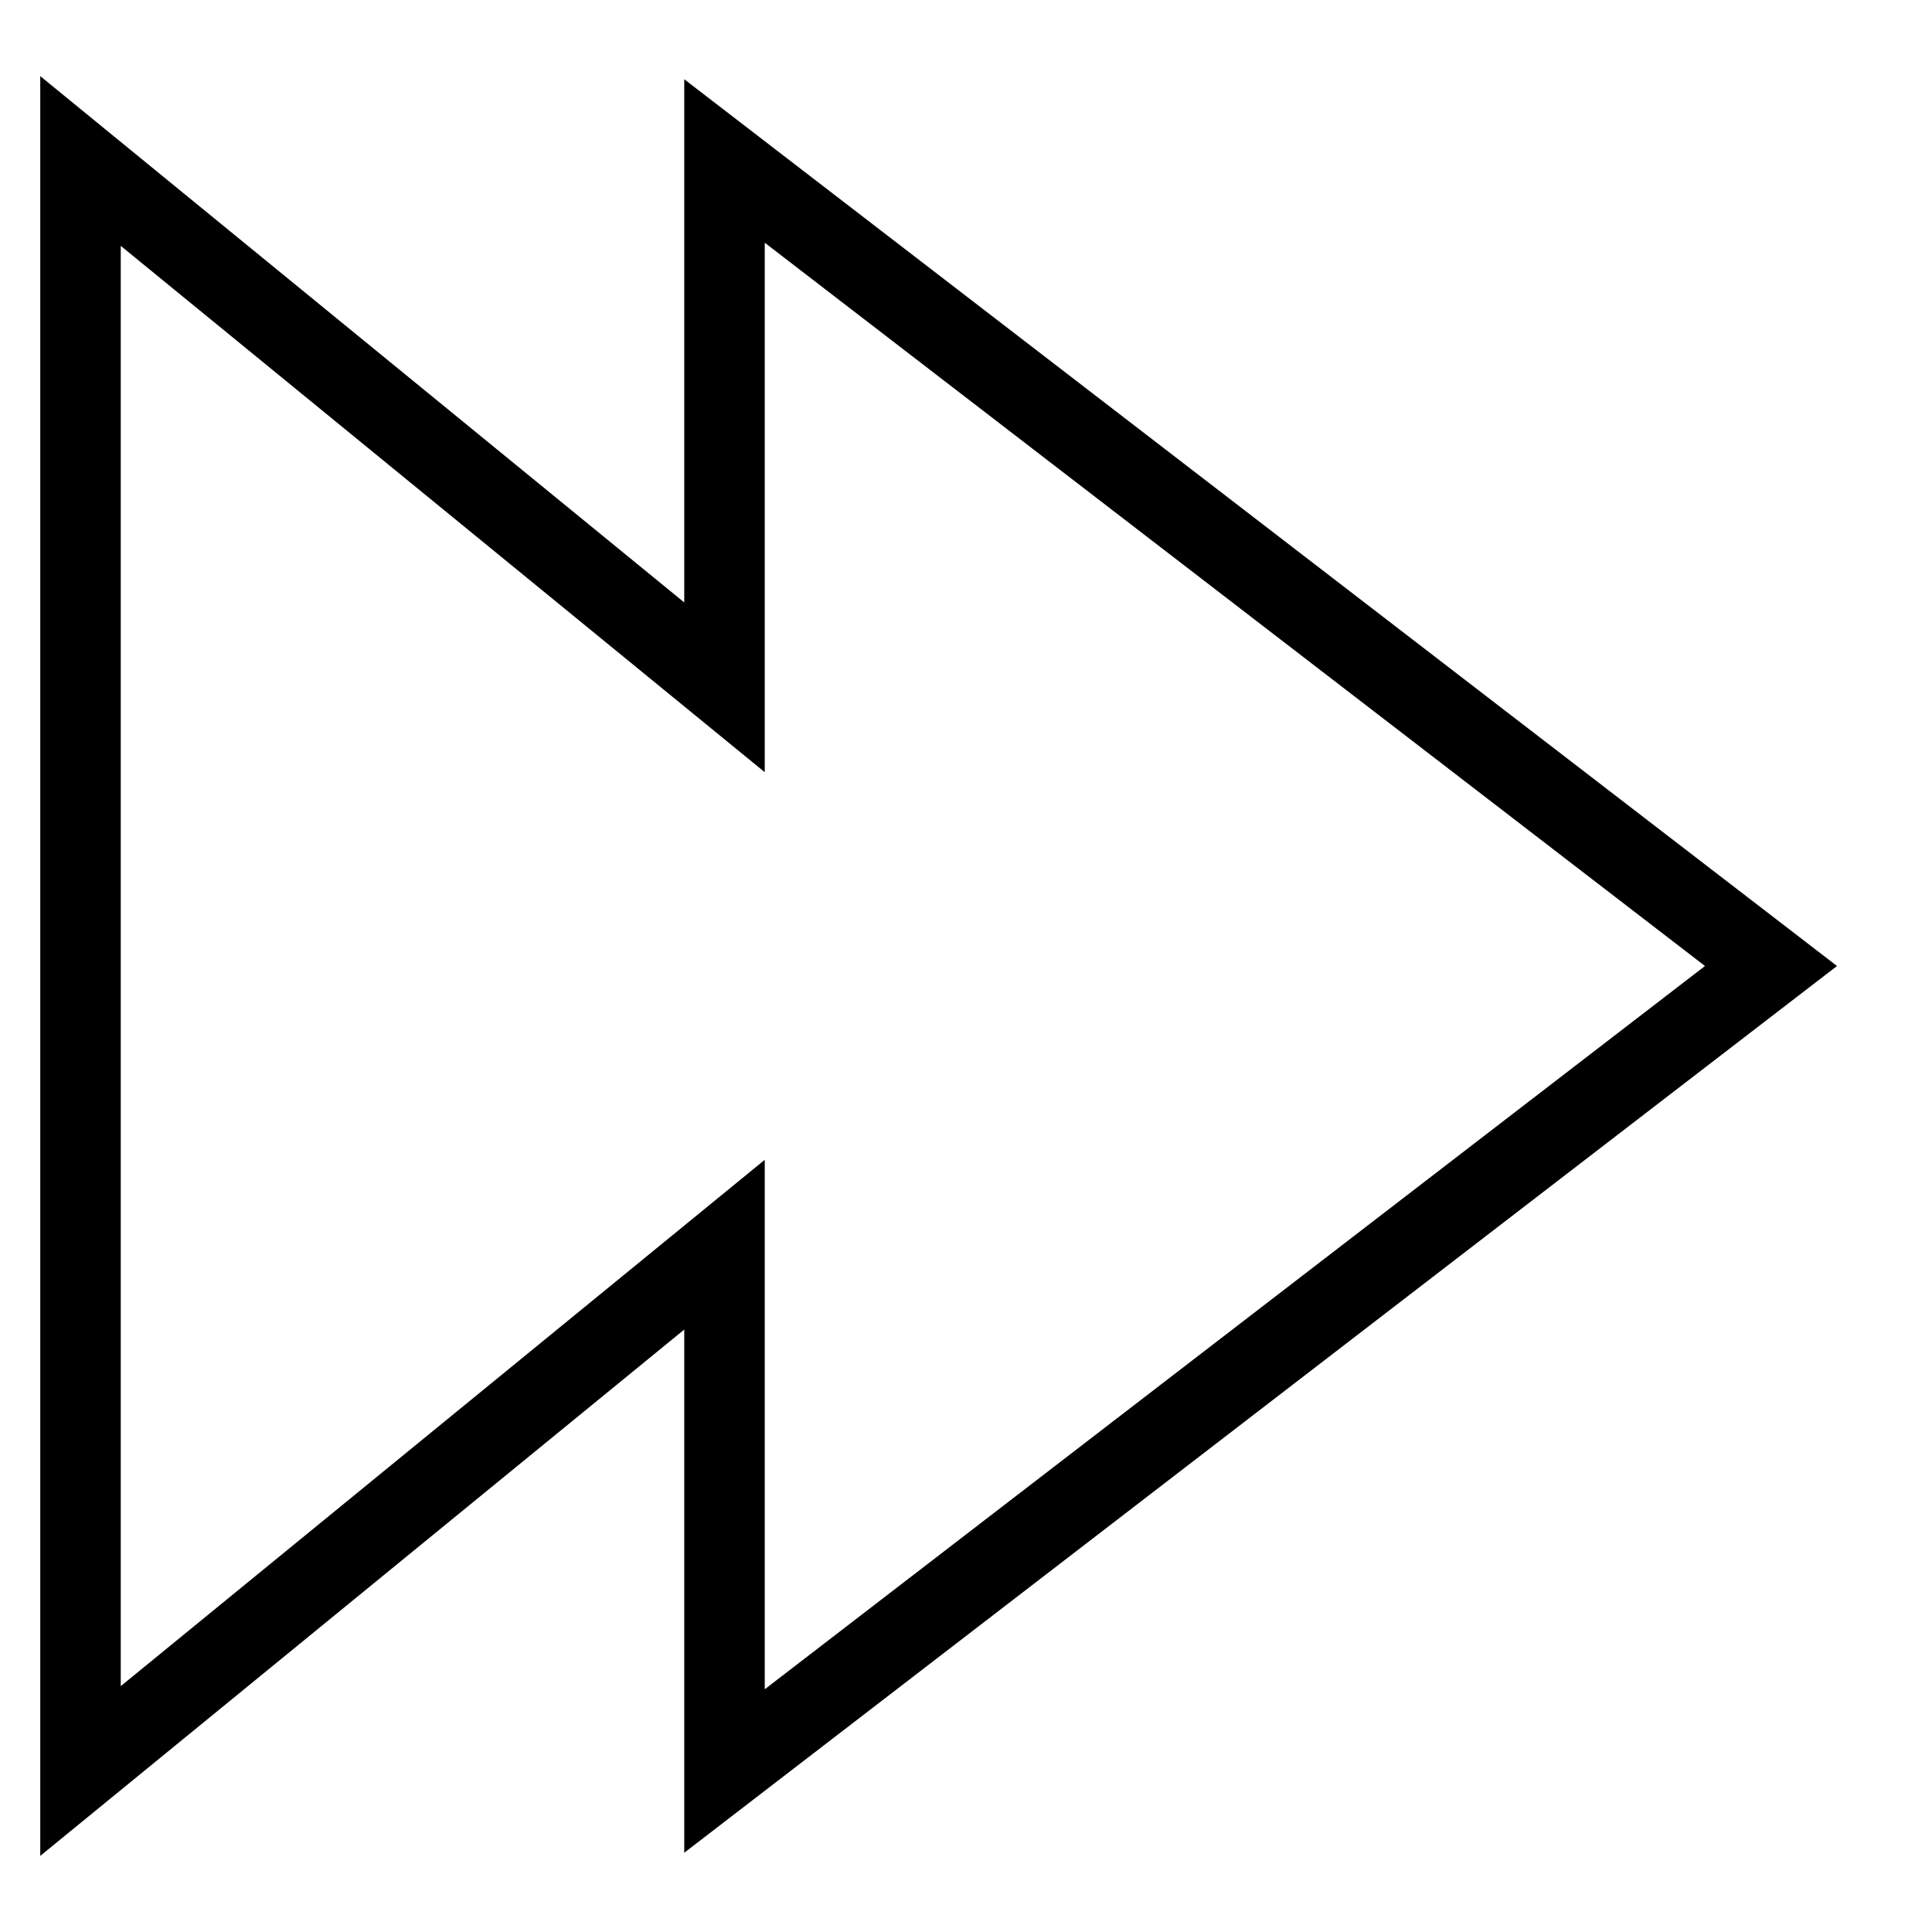 <svg id="nc_icon" xmlns="http://www.w3.org/2000/svg" xmlns:xlink="http://www.w3.org/1999/xlink" x="0px" y="0px" viewBox="0 0 24 24"><g  transform="translate(0, 0)">
<polygon fill="none" stroke="currentColor" vector-effect="non-scaling-stroke" stroke-linecap="square" stroke-miterlimit="10" points="22,12 9,2 9,8.538 &#10;&#9;1,2 1,22 9,15.462 9,22 " stroke-linejoin="miter"/>
</g></svg>
